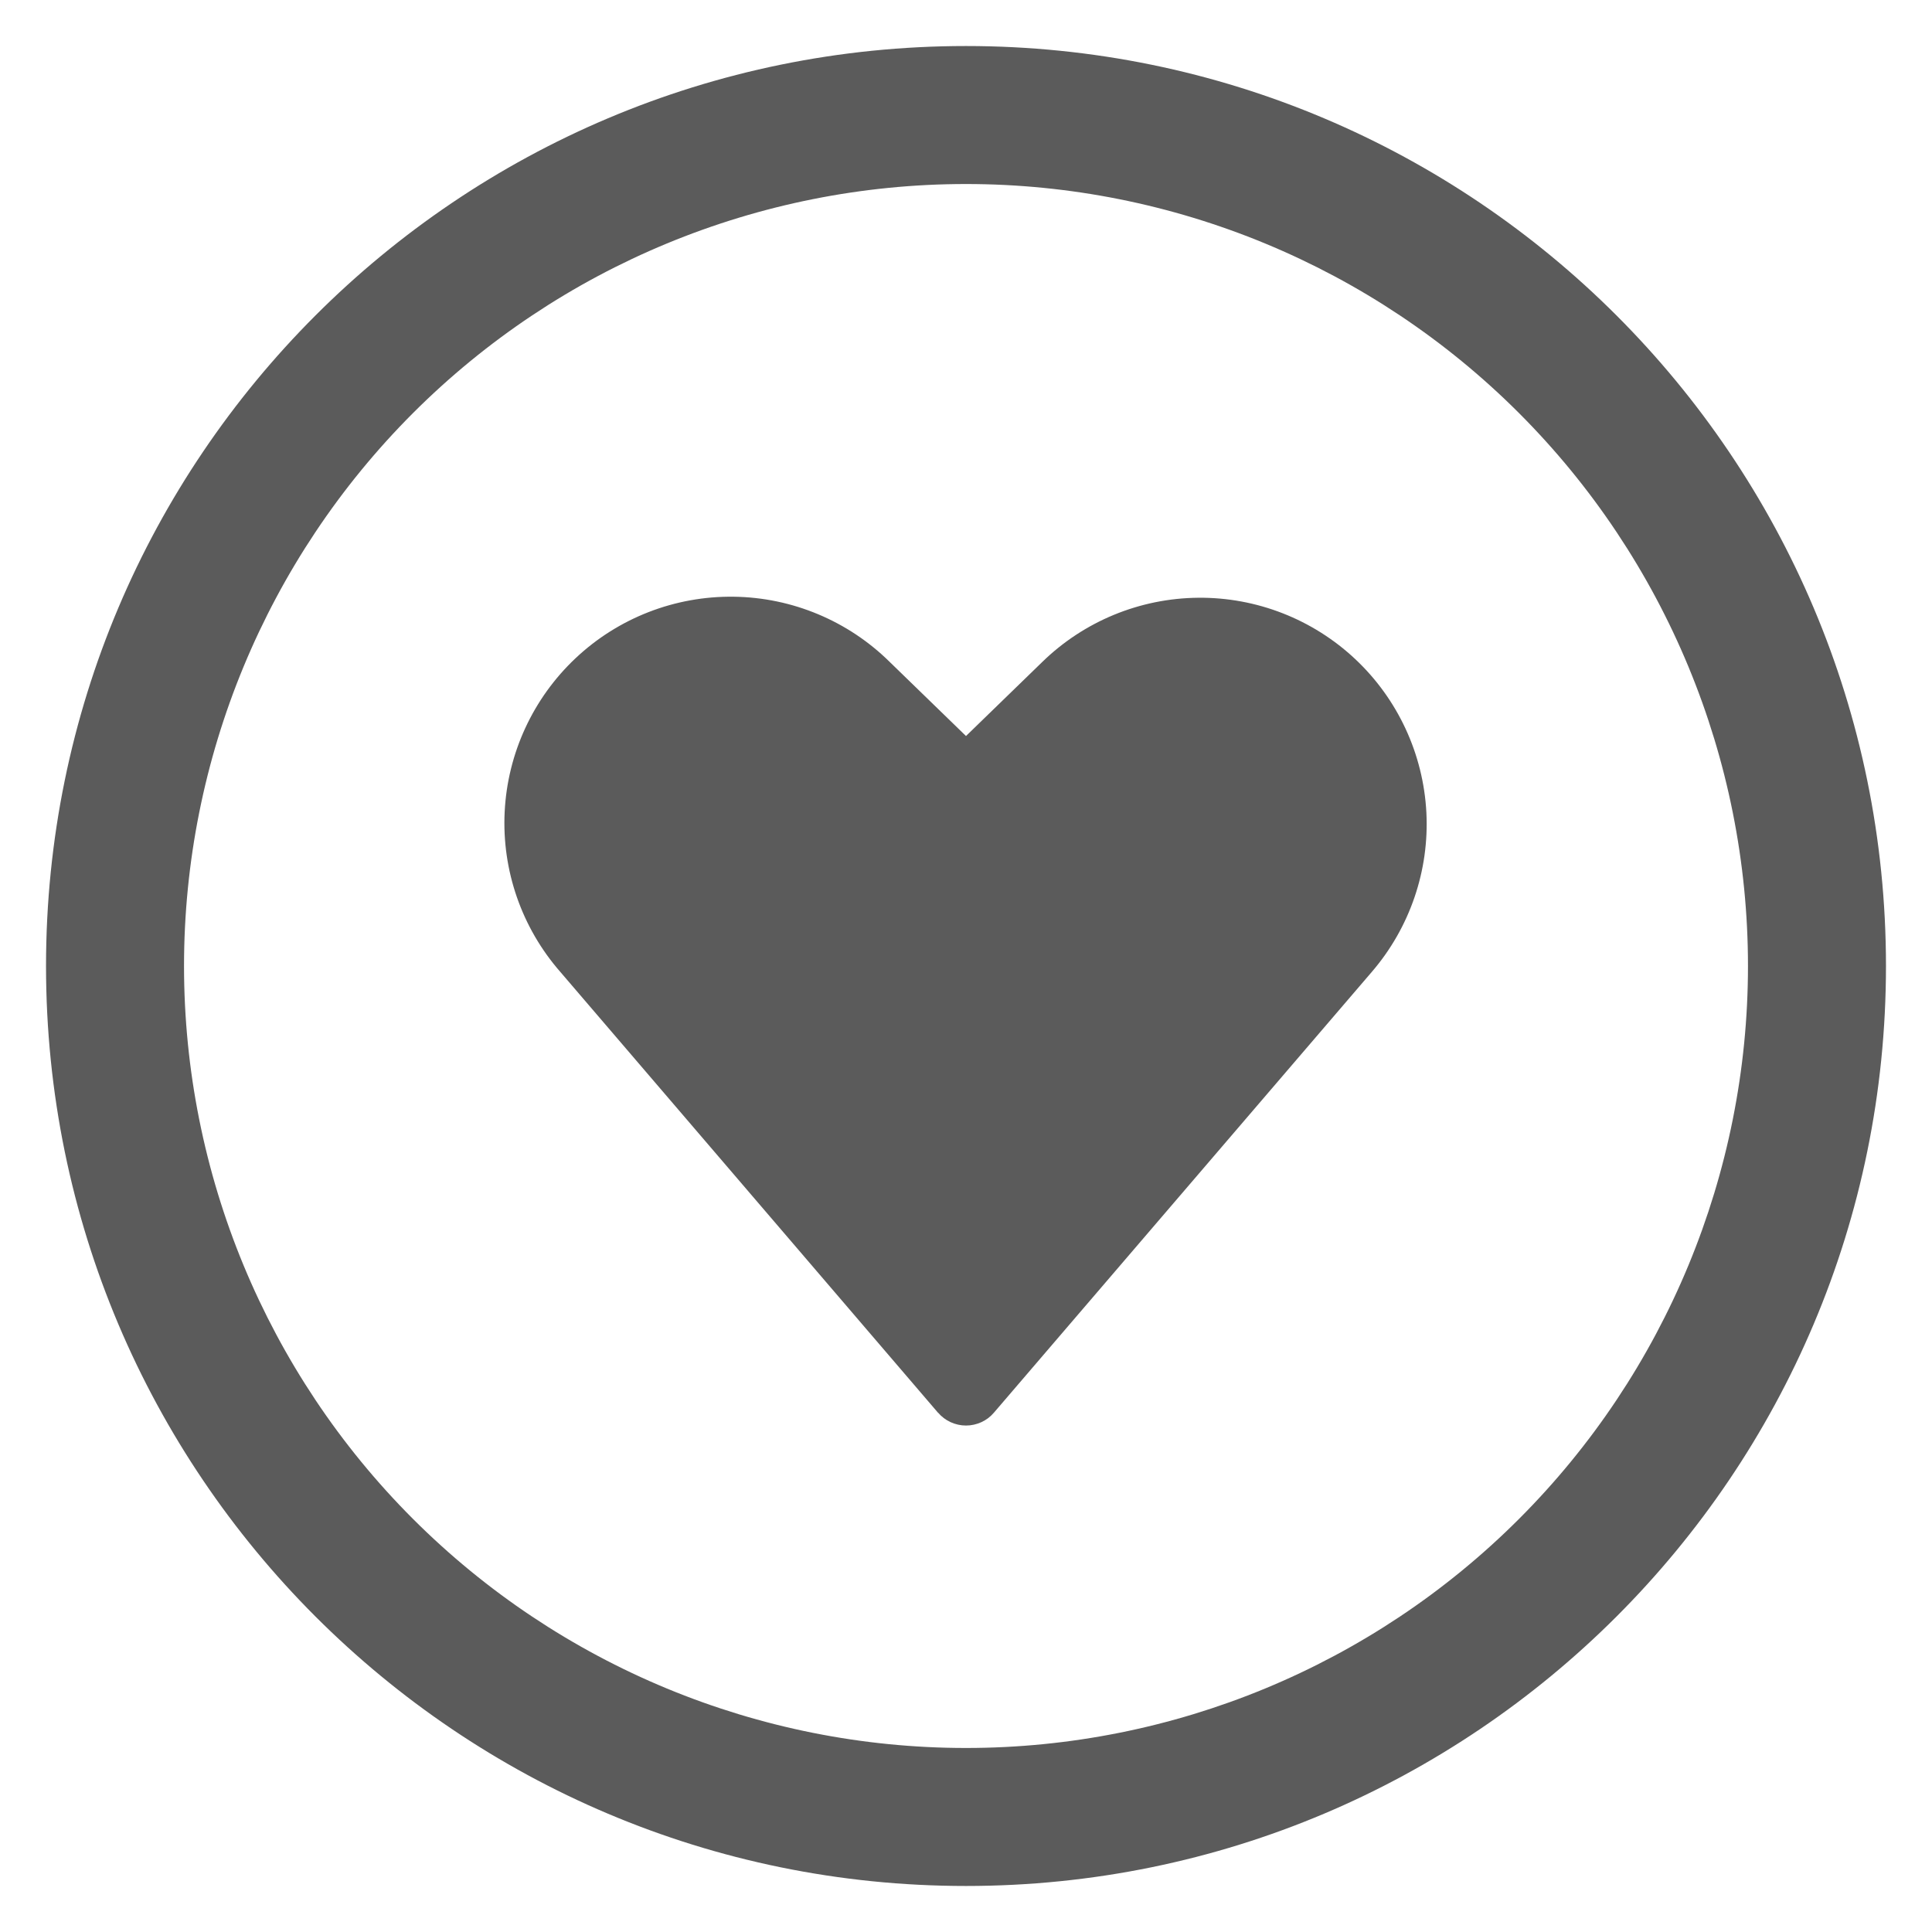 <svg width="28" height="28" viewBox="0 0 28 28" fill="none" xmlns="http://www.w3.org/2000/svg">
<path d="M13.595 20.475L8.12 14.085C7.561 13.446 7.272 12.614 7.314 11.766C7.356 10.918 7.725 10.119 8.344 9.537C8.963 8.955 9.783 8.637 10.633 8.648C11.482 8.659 12.294 8.999 12.897 9.596L14 10.667L15.103 9.596C15.708 9.005 16.518 8.671 17.364 8.663C18.21 8.655 19.026 8.974 19.642 9.553C20.259 10.133 20.627 10.928 20.672 11.772C20.716 12.617 20.432 13.446 19.88 14.087L14.405 20.473C14.355 20.532 14.293 20.579 14.223 20.611C14.153 20.643 14.077 20.66 14 20.66C13.923 20.66 13.847 20.643 13.777 20.611C13.707 20.579 13.645 20.532 13.595 20.473V20.475ZM27.333 14C27.333 21.364 21.364 27.333 14 27.333C6.636 27.333 0.667 21.364 0.667 14C0.667 6.636 6.636 0.667 14 0.667C21.364 0.667 27.333 6.636 27.333 14ZM25.333 14C25.333 10.994 24.139 8.112 22.014 5.986C19.889 3.861 17.006 2.667 14 2.667C10.994 2.667 8.112 3.861 5.986 5.986C3.861 8.112 2.667 10.994 2.667 14C2.667 17.006 3.861 19.889 5.986 22.014C8.112 24.139 10.994 25.333 14 25.333C17.006 25.333 19.889 24.139 22.014 22.014C24.139 19.889 25.333 17.006 25.333 14Z" fill="#5B5B5B"/>
</svg>
